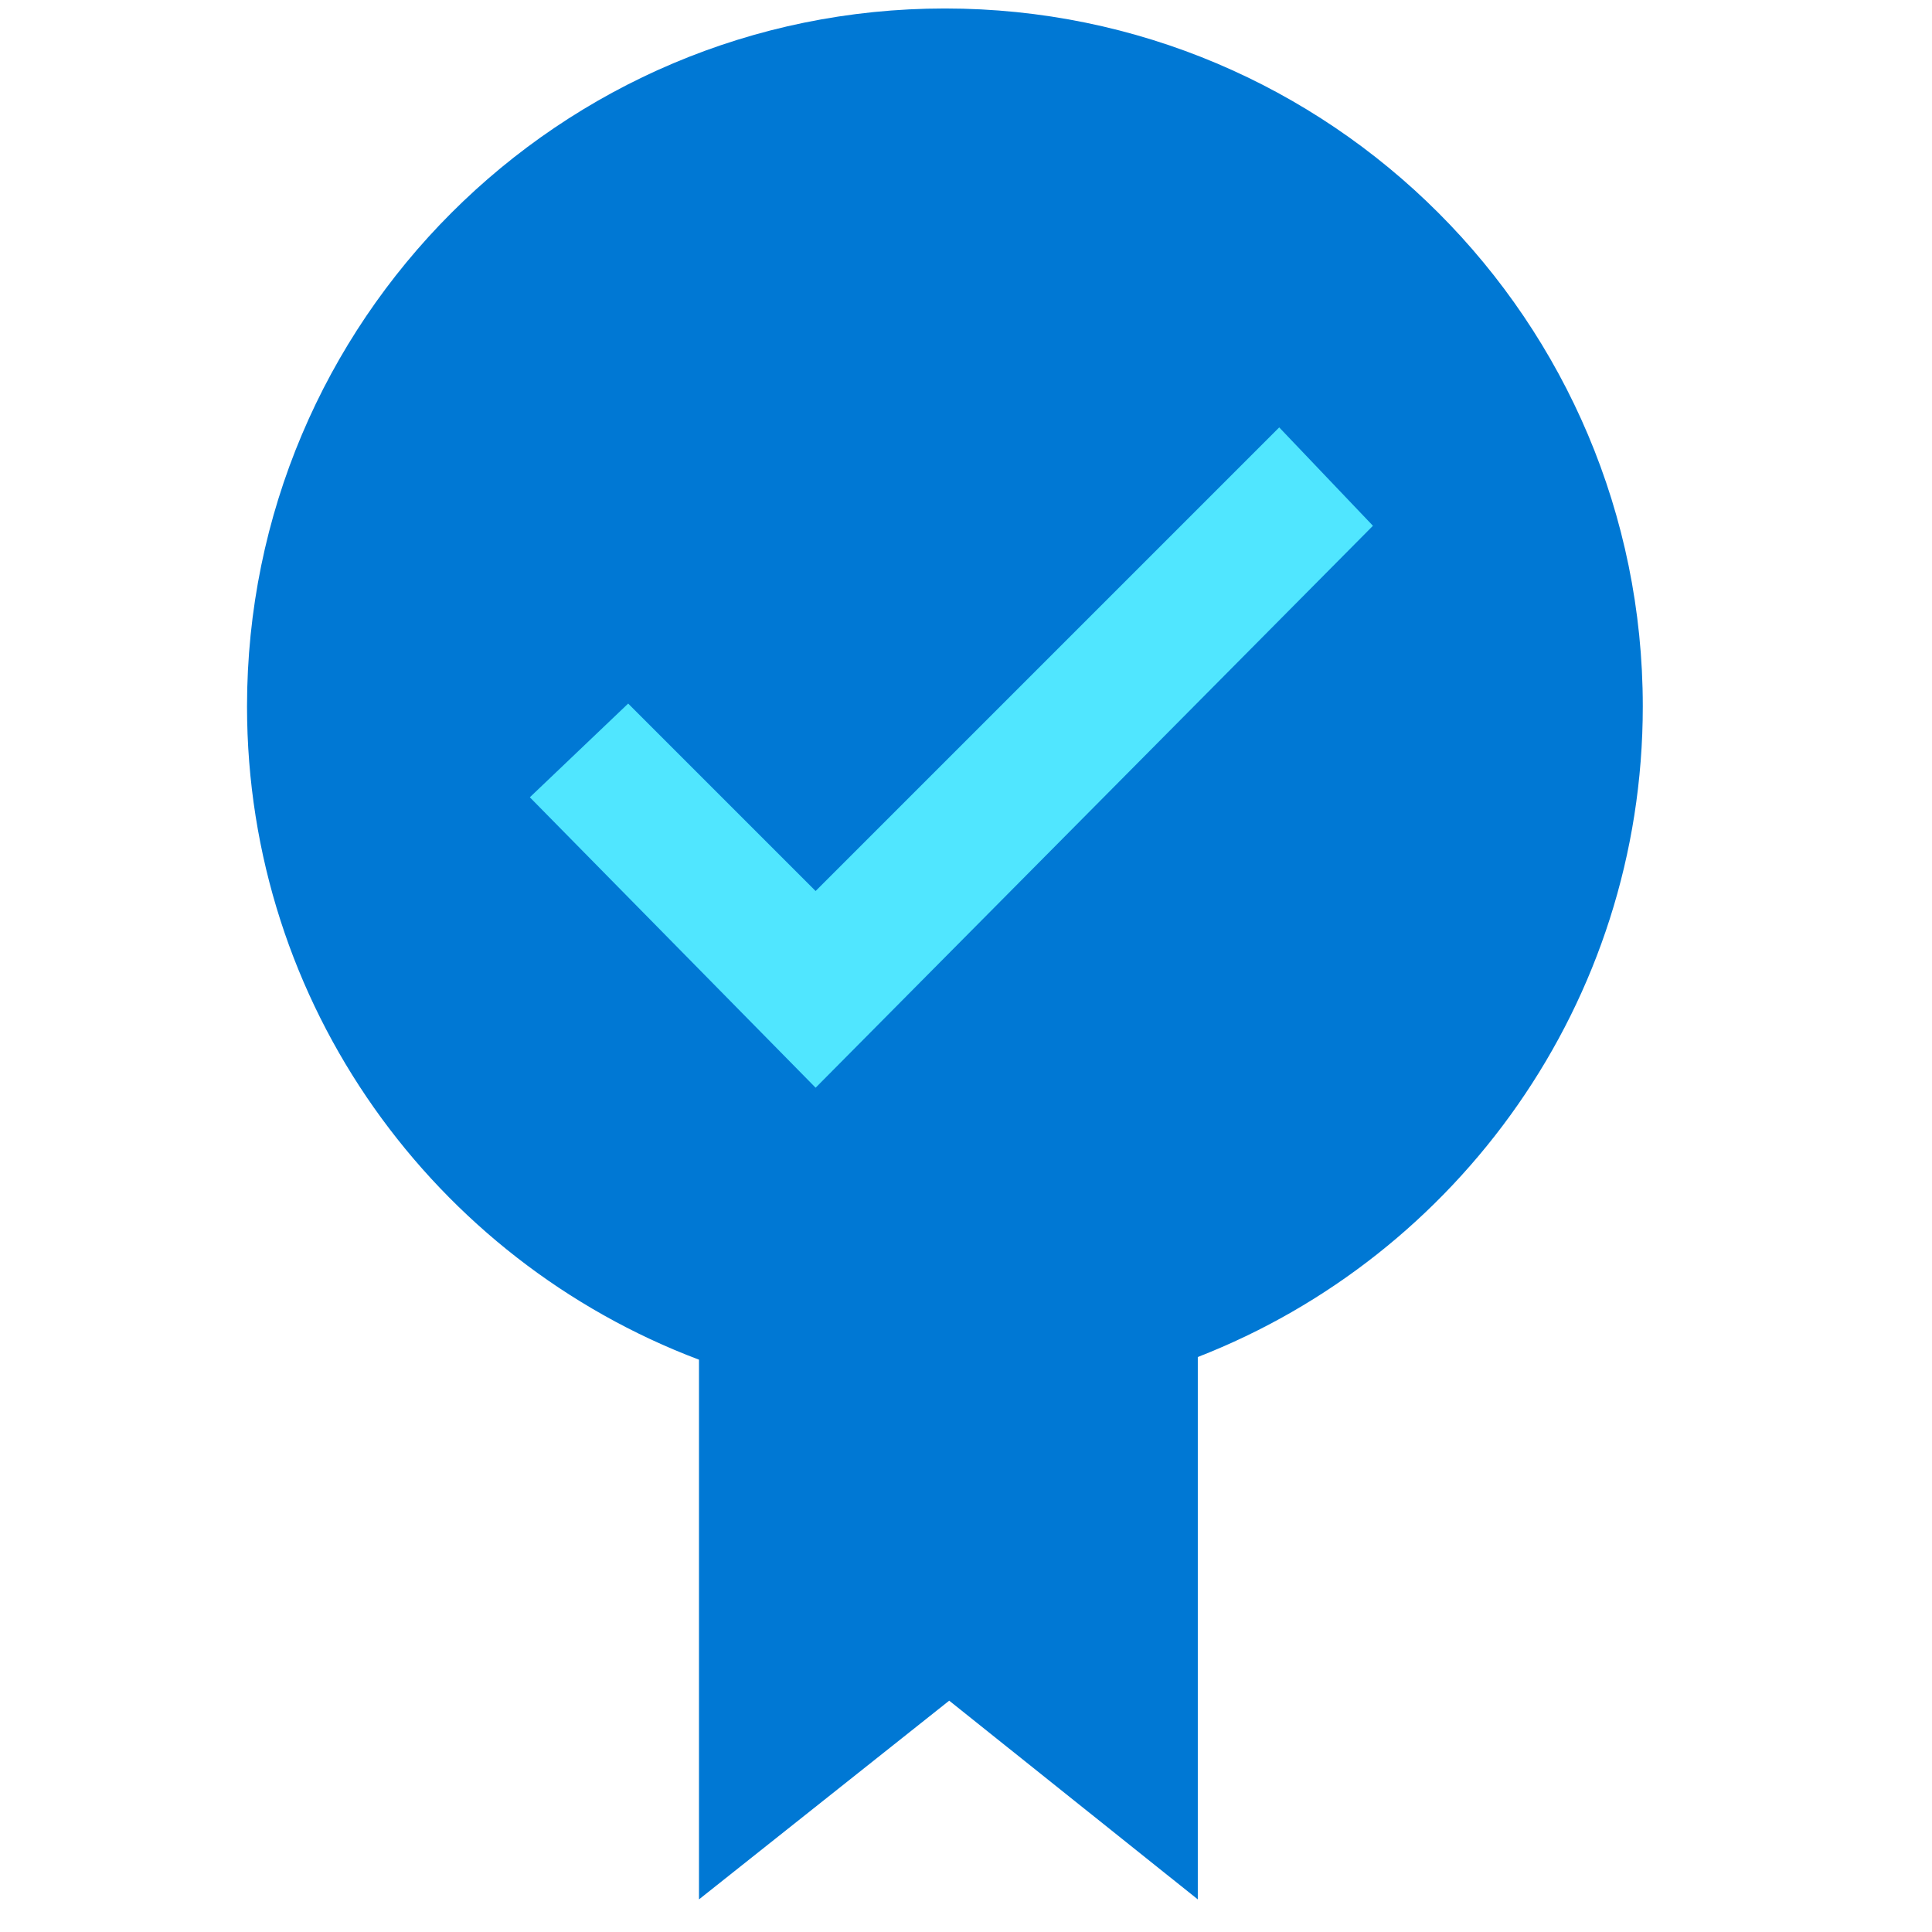 <svg data-slug-id="checkmark03" viewBox="0 0 49 49" xmlns="http://www.w3.org/2000/svg">
<path d="M41.665 17.915C41.665 8.138 33.742 0.215 23.965 0.215C14.188 0.215 6.265 8.138 6.265 17.915C6.265 25.492 11.027 31.956 17.728 34.485V48.173L24.074 43.133L30.379 48.173V34.417C36.978 31.847 41.665 25.424 41.665 17.915Z" fill="#0078D4"/>
<path d="M32.444 10.84L20.686 22.598L15.932 17.844L13.438 20.221L20.686 27.587L34.821 13.335L32.444 10.84Z" fill="#50E6FF"/>
</svg>
